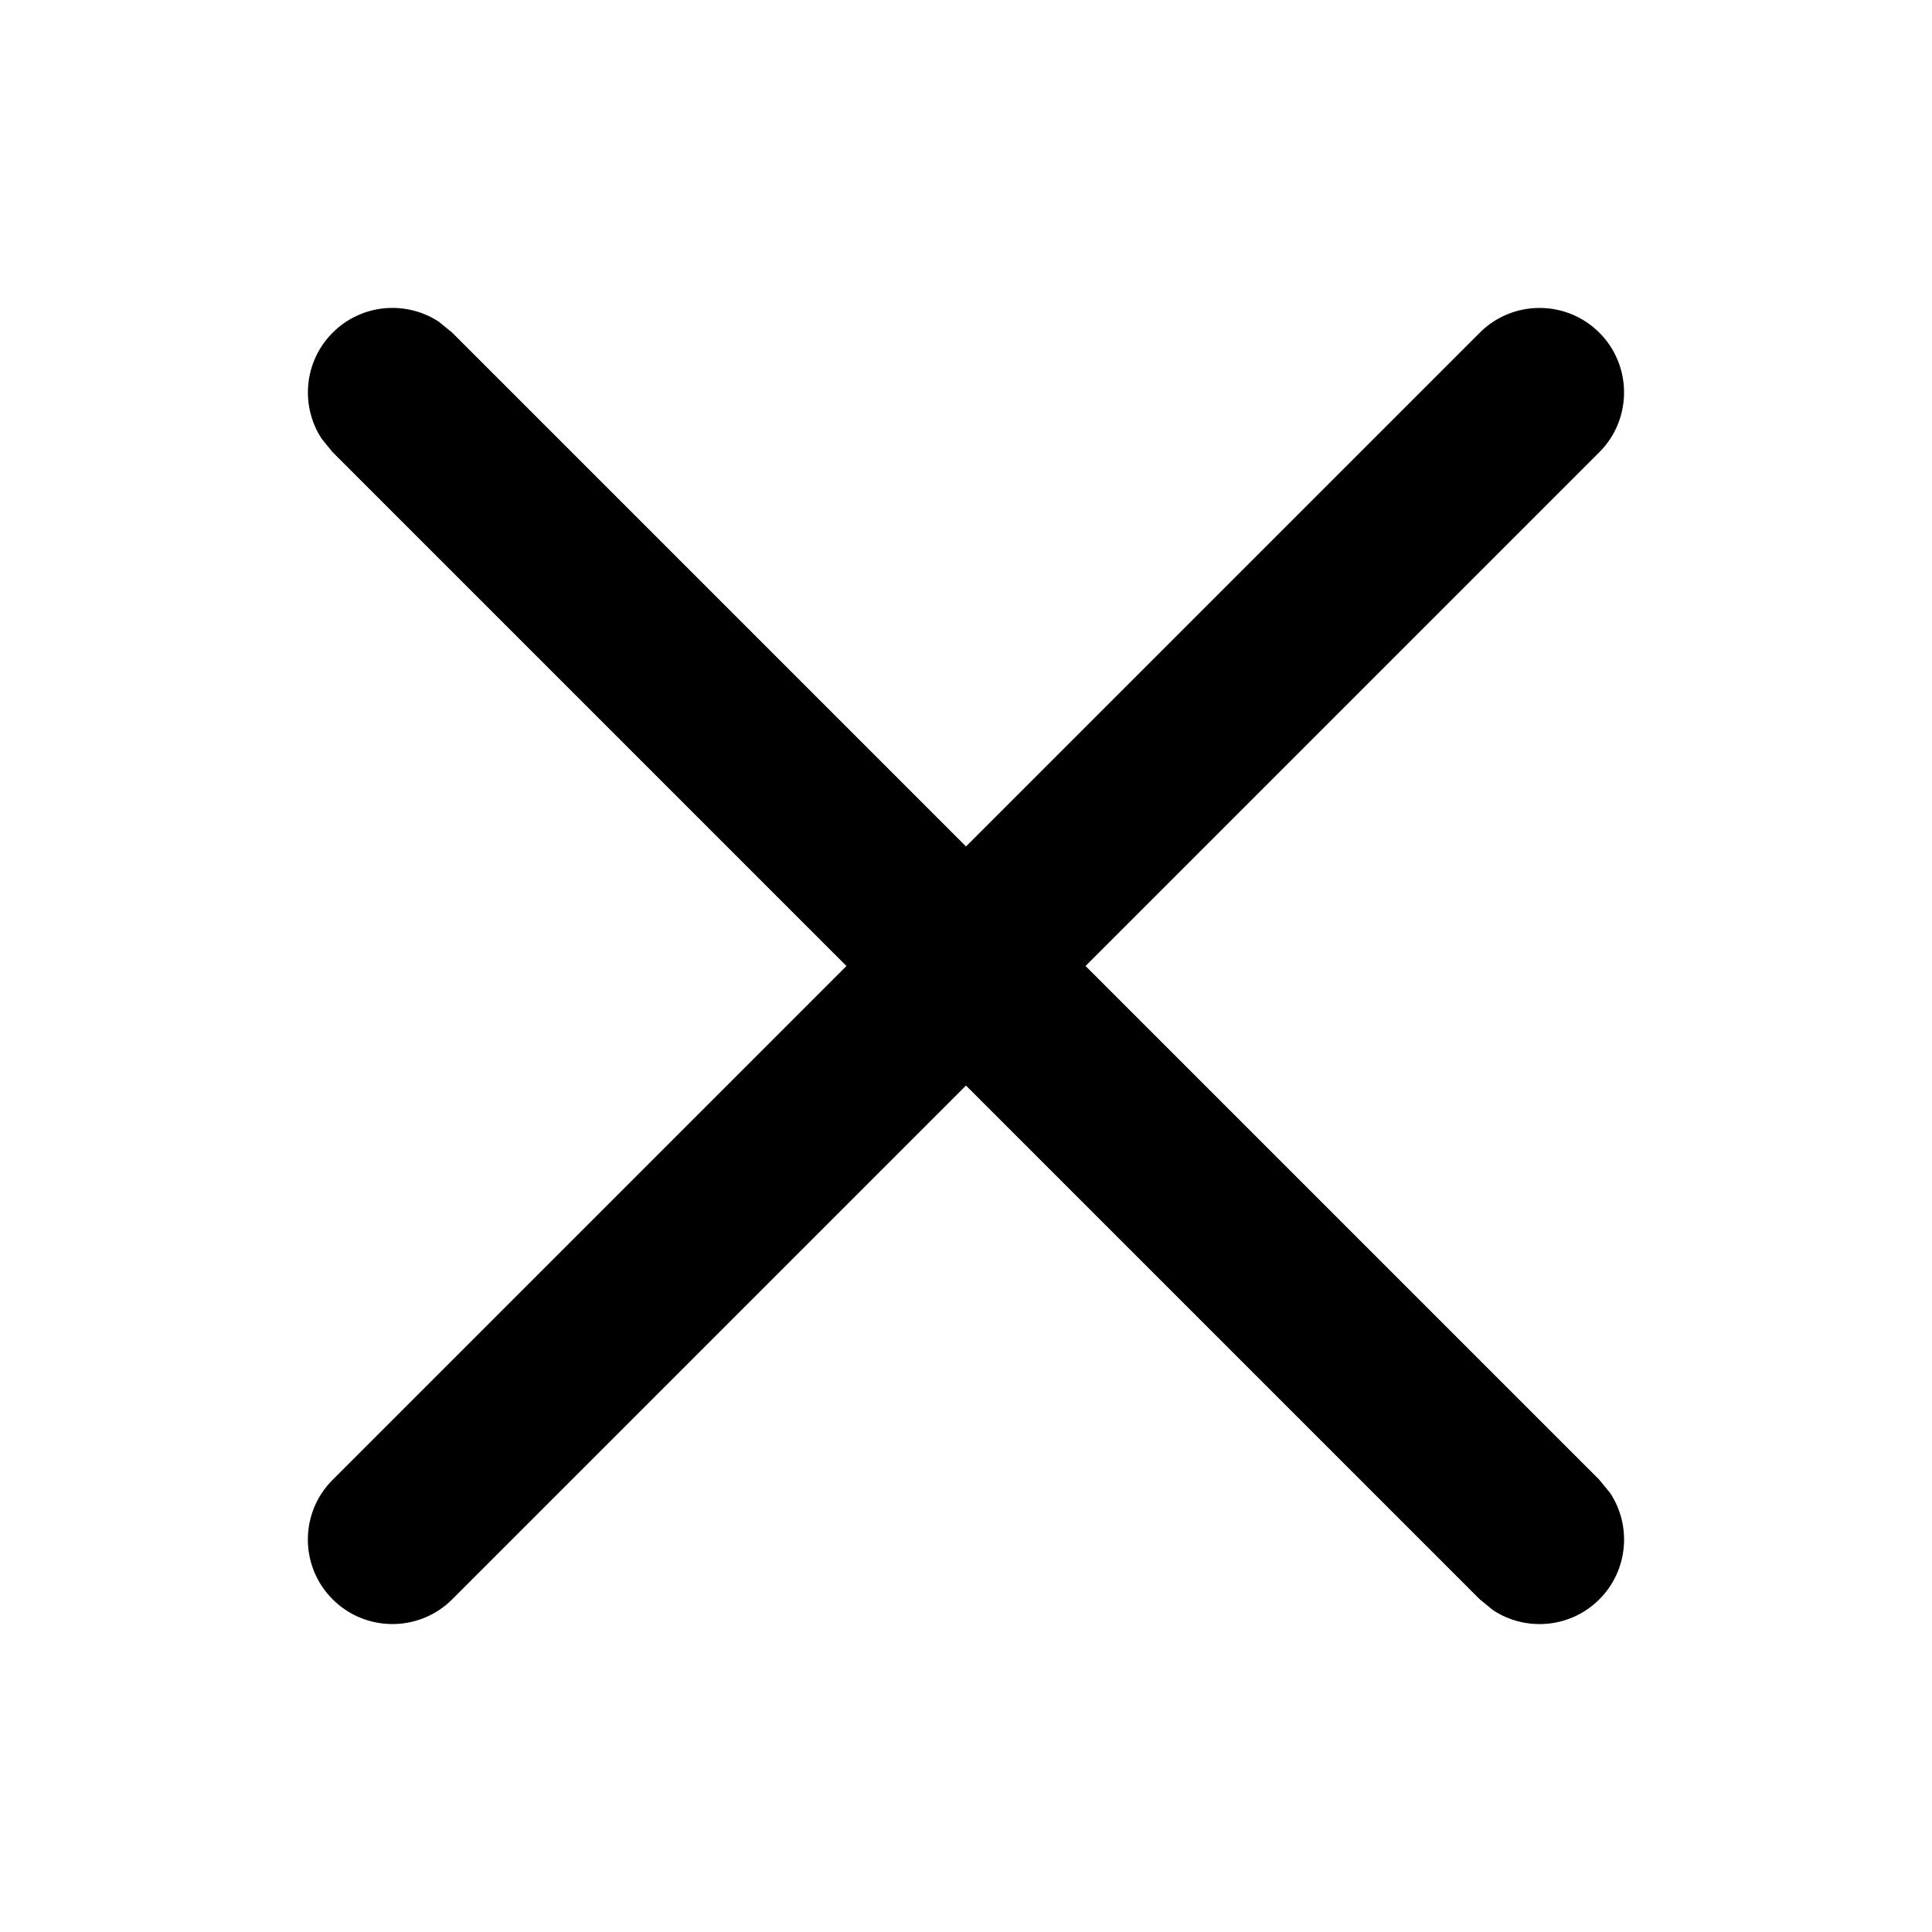 <svg width="16" height="16" viewBox="0 0 16 16" fill="none" xmlns="http://www.w3.org/2000/svg">
<path d="M12.255 2.755C12.528 2.482 12.972 2.482 13.245 2.755C13.518 3.028 13.518 3.472 13.245 3.745L8.99 8L13.245 12.255L13.335 12.365C13.514 12.637 13.484 13.006 13.245 13.245C13.006 13.484 12.637 13.514 12.365 13.335L12.255 13.245L8 8.99L3.745 13.245C3.472 13.518 3.028 13.518 2.755 13.245C2.481 12.972 2.481 12.528 2.755 12.255L7.01 8L2.755 3.745L2.665 3.635C2.486 3.363 2.516 2.994 2.755 2.755C2.994 2.516 3.363 2.486 3.635 2.665L3.745 2.755L8 7.01L12.255 2.755Z" fill="black"/>
</svg>
